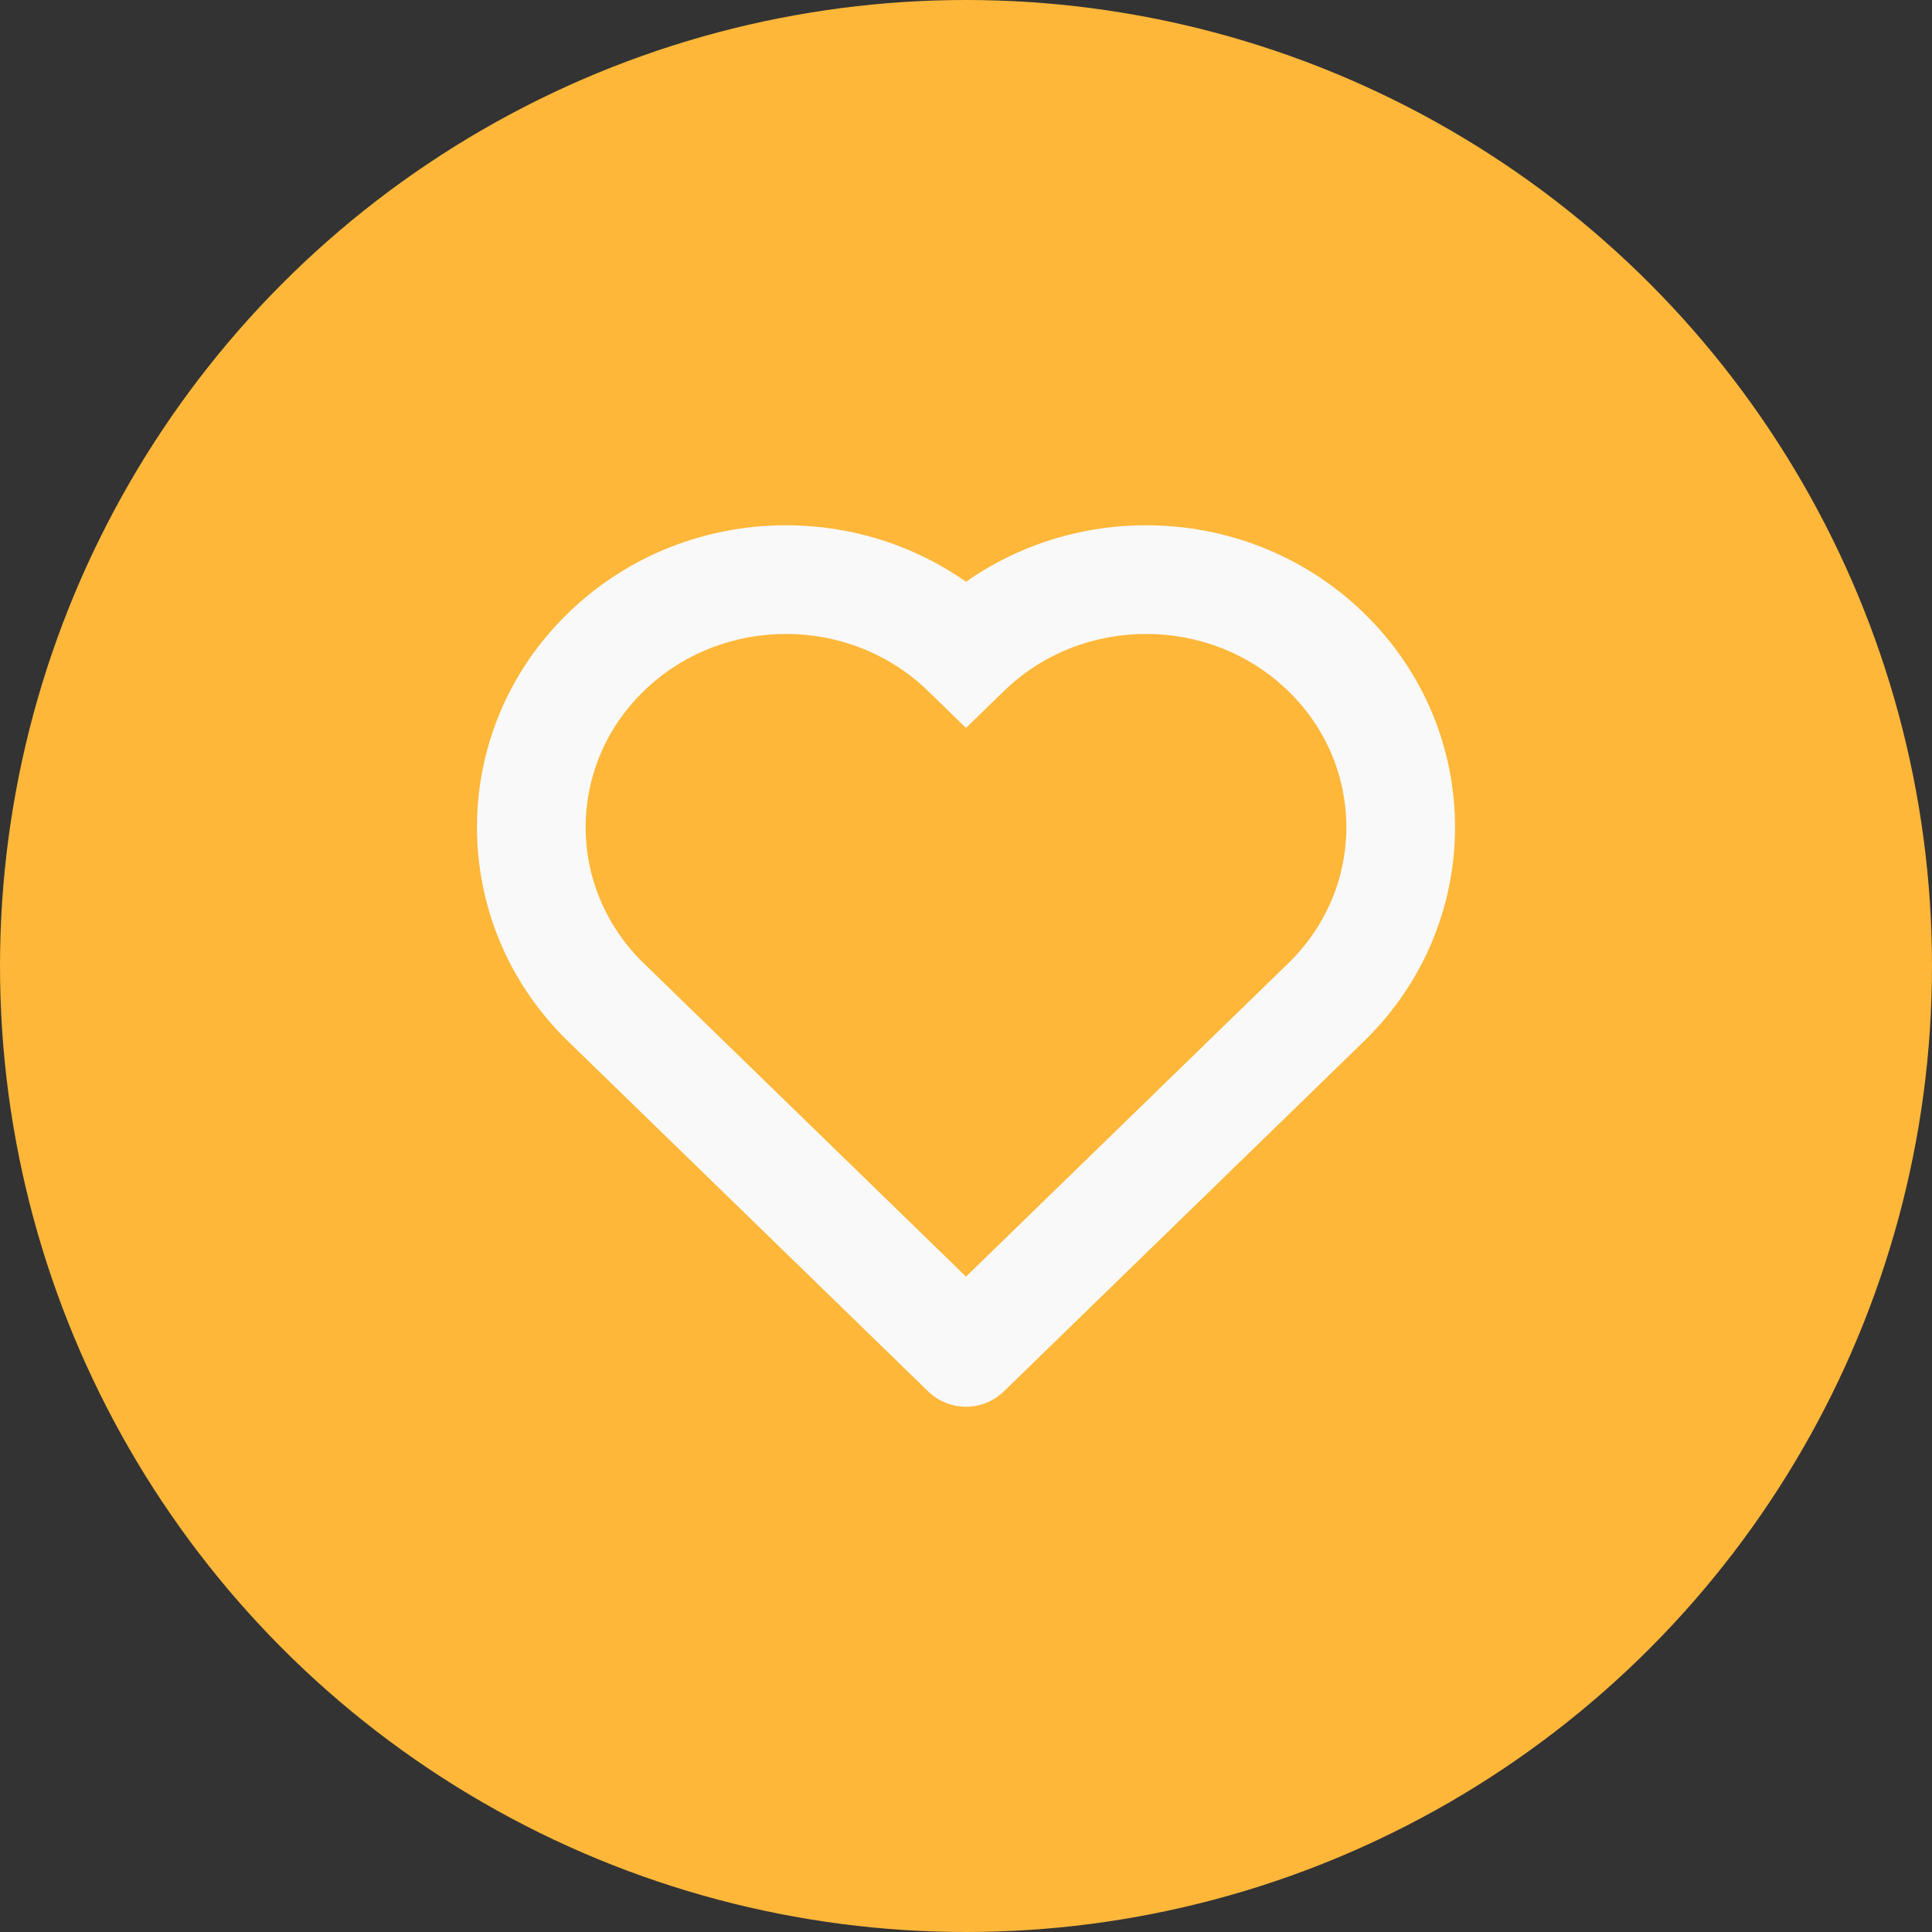 <svg width="35" height="35" viewBox="0 0 35 35" fill="none" xmlns="http://www.w3.org/2000/svg">
<rect x="0" y="0" width="35" height="35" fill="#333333" stroke="none"/>
<circle cx="17.5" cy="17.5" r="17.5" fill="#FEB739"/>
<g clip-path="url(#clip0_1700_7706)">
<path d="M24.024 18.157L24.71 18.863L24.71 18.863L24.024 18.157ZM24.024 11.814L23.338 12.519L23.338 12.519L24.024 11.814ZM17.5 11.814L16.814 12.52L17.5 13.187L18.186 12.52L17.5 11.814ZM10.976 11.814L11.662 12.52L11.662 12.52L10.976 11.814ZM10.976 18.157L11.664 17.453L11.662 17.451L10.976 18.157ZM10.995 18.175L11.681 17.469L11.676 17.464L10.995 18.175ZM17.5 24.5L16.814 25.206C17.196 25.577 17.804 25.577 18.186 25.206L17.5 24.5ZM24.71 18.863C26.909 16.724 26.909 13.246 24.71 11.108L23.338 12.519C24.742 13.884 24.742 16.086 23.338 17.451L24.71 18.863ZM24.71 11.108C22.526 8.985 18.997 8.985 16.814 11.108L18.186 12.52C19.606 11.139 21.918 11.139 23.338 12.519L24.71 11.108ZM18.186 11.108C16.003 8.985 12.473 8.985 10.29 11.108L11.662 12.52C13.082 11.139 15.394 11.139 16.814 12.52L18.186 11.108ZM10.29 11.108C8.091 13.246 8.091 16.724 10.29 18.863L11.662 17.451C10.258 16.086 10.258 13.885 11.662 12.52L10.29 11.108ZM10.289 18.861C10.295 18.868 10.304 18.877 10.314 18.886L11.676 17.464C11.673 17.462 11.67 17.458 11.664 17.453L10.289 18.861ZM10.309 18.881L16.814 25.206L18.186 23.794L11.681 17.469L10.309 18.881ZM18.186 25.206L24.71 18.863L23.338 17.451L16.814 23.794L18.186 25.206Z" fill="#F9F9F9"/>
</g>
<defs>
<clipPath id="clip0_1700_7706">
<rect width="21" height="21" fill="white" transform="translate(7 7)"/>
</clipPath>
</defs>
</svg>

